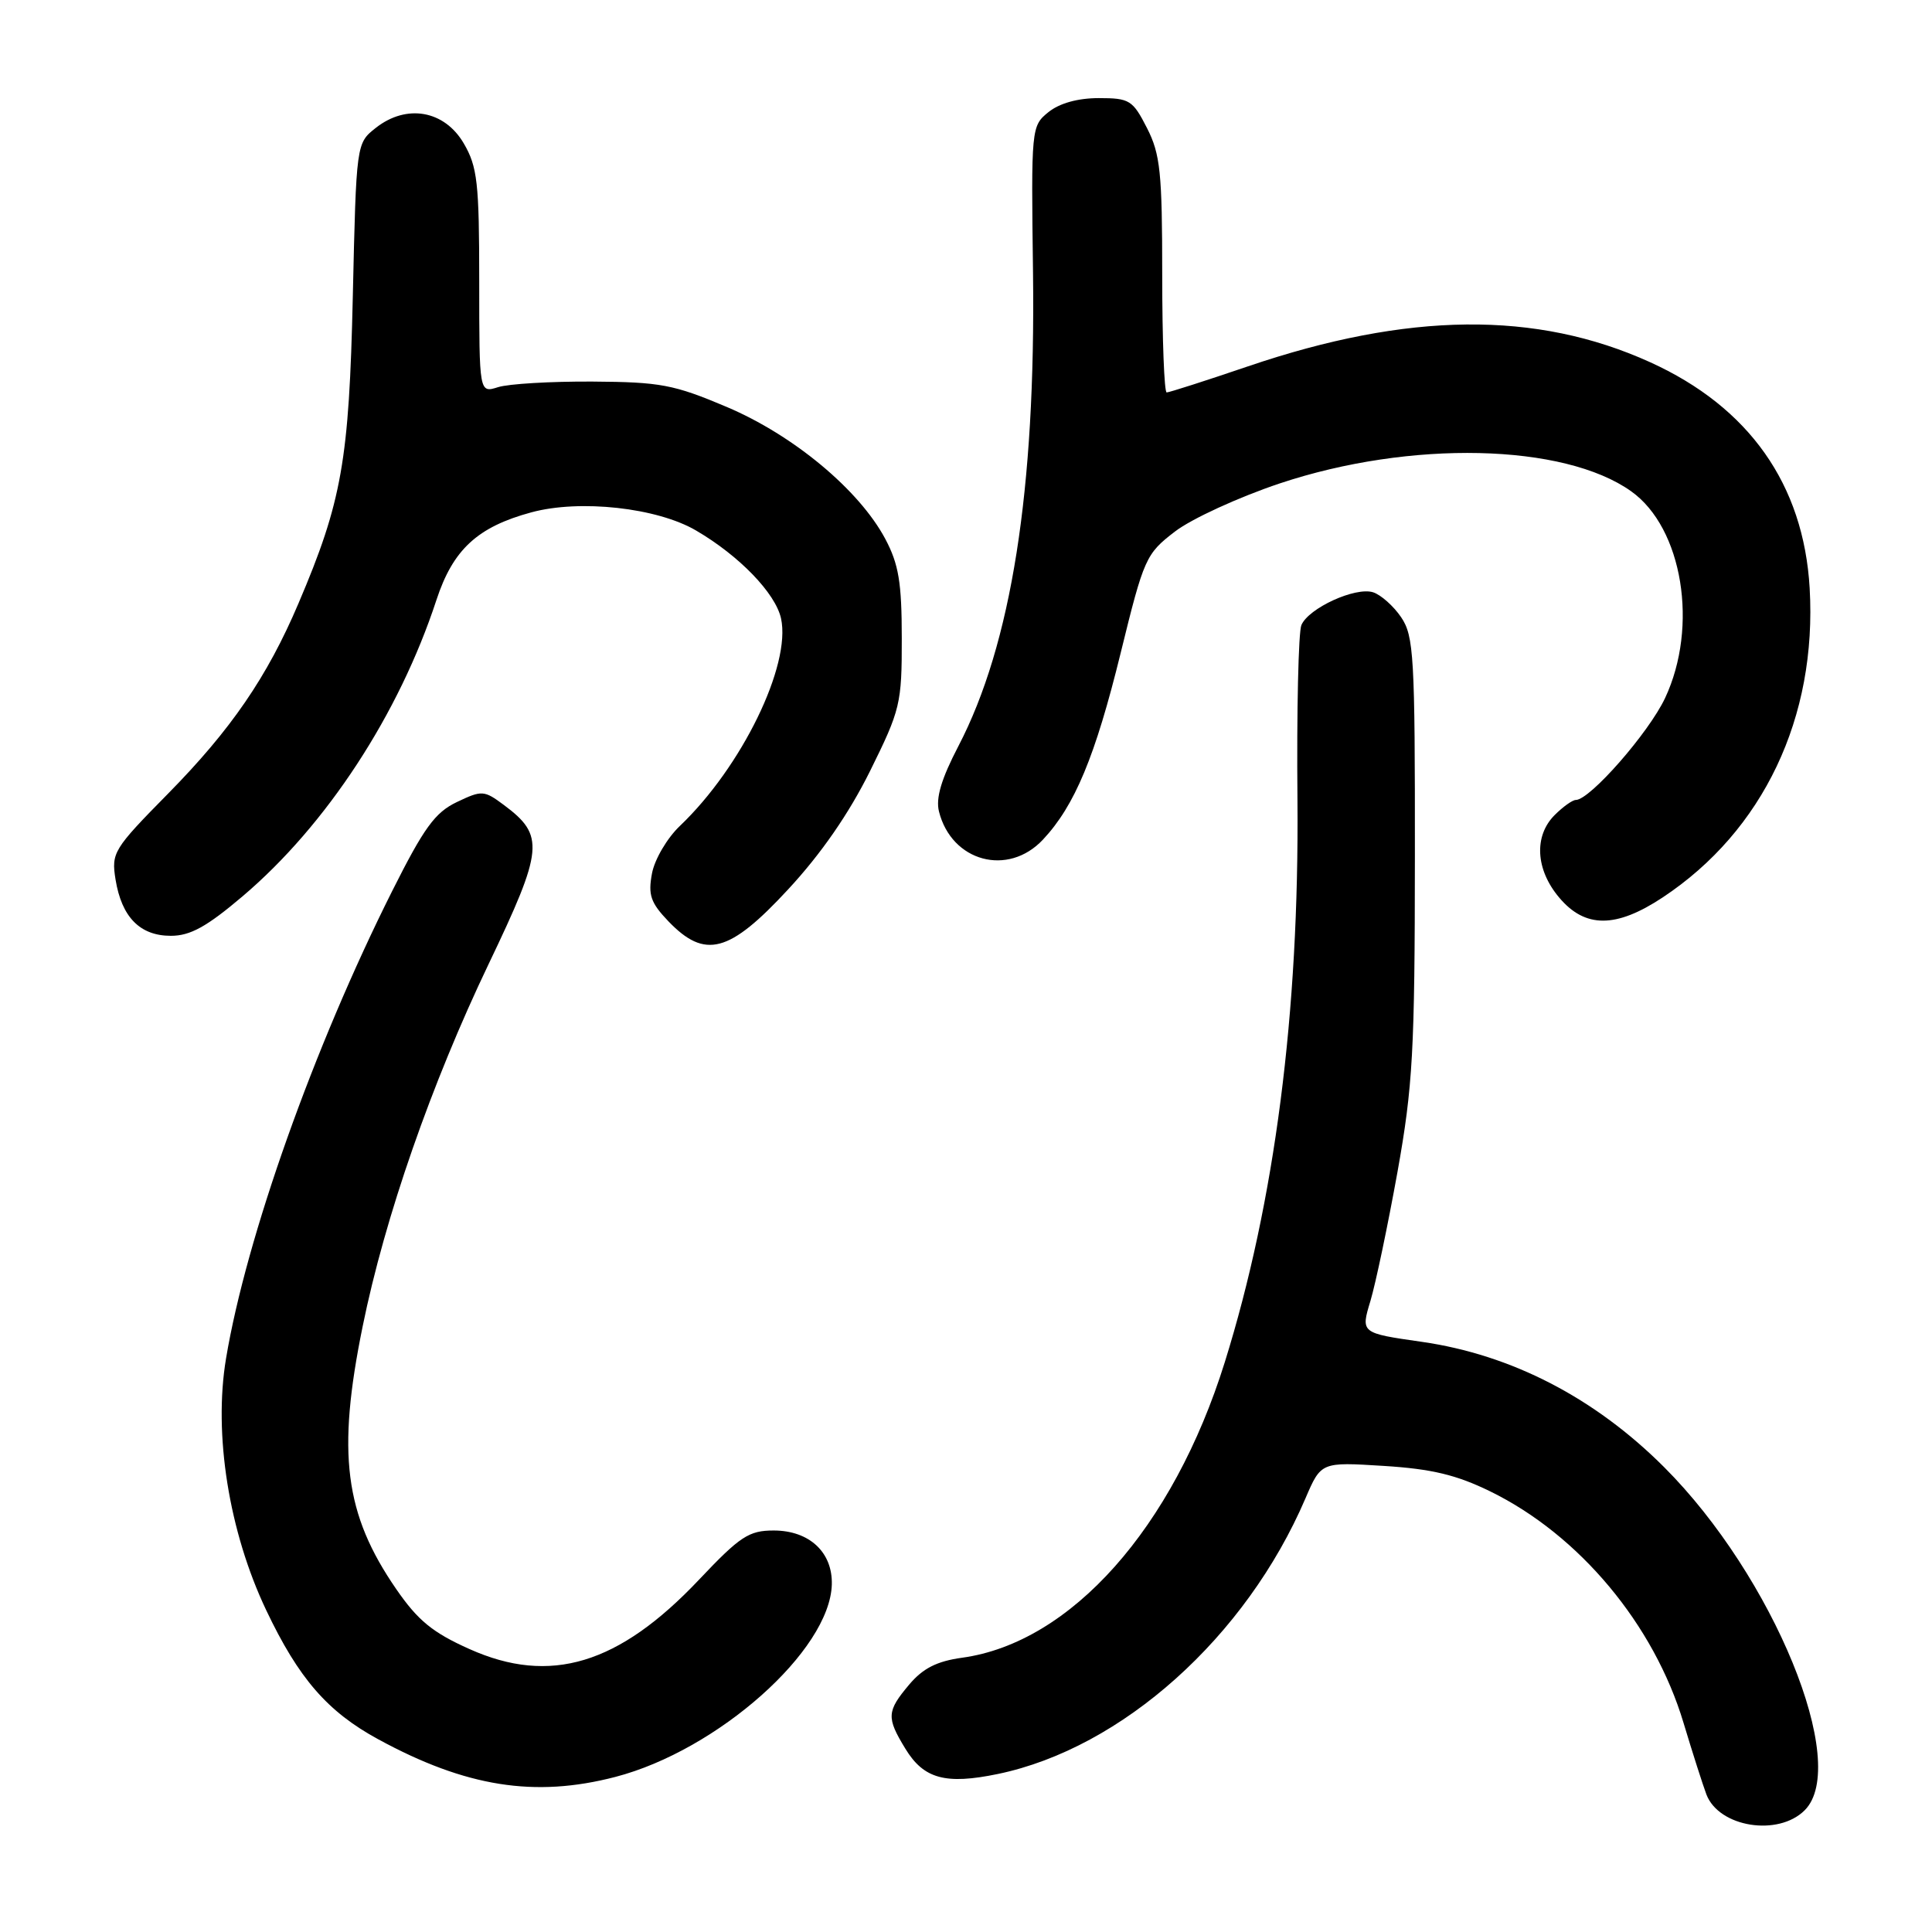 <?xml version="1.0" encoding="UTF-8" standalone="no"?>
<!DOCTYPE svg PUBLIC "-//W3C//DTD SVG 1.1//EN" "http://www.w3.org/Graphics/SVG/1.1/DTD/svg11.dtd" >
<svg xmlns="http://www.w3.org/2000/svg" xmlns:xlink="http://www.w3.org/1999/xlink" version="1.1" viewBox="0 0 256 256">
 <g >
 <path fill="currentColor"
d=" M 239.13 239.87 C 245.19 233.81 234.98 208.88 220.51 194.41 C 211.31 185.21 200.28 179.51 188.40 177.80 C 180.30 176.64 180.30 176.64 181.59 172.38 C 182.29 170.03 183.90 162.35 185.17 155.31 C 187.21 143.91 187.47 139.31 187.48 113.50 C 187.50 86.97 187.34 84.27 185.66 81.79 C 184.65 80.30 182.97 78.81 181.94 78.48 C 179.60 77.74 173.40 80.57 172.44 82.83 C 172.05 83.75 171.81 94.17 171.92 106.00 C 172.16 134.17 168.92 159.26 162.29 180.50 C 155.44 202.45 141.90 217.68 127.47 219.66 C 124.14 220.12 122.29 221.06 120.47 223.22 C 117.49 226.76 117.44 227.58 119.97 231.72 C 122.40 235.71 125.29 236.50 132.23 235.06 C 148.68 231.64 165.10 216.92 172.98 198.54 C 175.05 193.72 175.05 193.72 183.34 194.24 C 189.71 194.64 192.97 195.42 197.47 197.62 C 209.26 203.39 219.16 215.24 223.08 228.30 C 224.27 232.26 225.64 236.53 226.11 237.78 C 227.77 242.12 235.62 243.38 239.13 239.87 Z  M 81.54 235.45 C 95.10 231.92 109.97 218.70 110.22 209.96 C 110.34 205.69 107.24 202.80 102.52 202.80 C 99.23 202.80 98.07 203.56 92.64 209.30 C 82.00 220.56 72.90 223.31 62.19 218.50 C 57.31 216.32 55.36 214.71 52.50 210.56 C 45.65 200.62 44.62 192.57 48.06 175.72 C 51.00 161.28 57.14 143.63 64.76 127.71 C 72.03 112.51 72.20 110.71 66.76 106.66 C 64.14 104.71 63.86 104.69 60.53 106.28 C 57.64 107.66 56.17 109.69 51.96 118.08 C 41.59 138.75 32.63 163.95 29.95 180.01 C 28.27 190.05 30.33 202.95 35.27 213.35 C 39.57 222.40 43.39 226.81 50.13 230.47 C 61.72 236.78 70.86 238.23 81.54 235.45 Z  M 104.43 117.85 C 108.80 113.14 112.49 107.80 115.28 102.18 C 119.31 94.04 119.50 93.24 119.49 84.58 C 119.49 77.17 119.08 74.75 117.30 71.40 C 113.84 64.91 105.13 57.66 96.29 53.92 C 89.28 50.95 87.50 50.62 78.50 50.56 C 73.00 50.53 67.38 50.86 66.00 51.30 C 63.50 52.09 63.50 52.09 63.50 37.30 C 63.50 24.19 63.26 22.10 61.45 19.00 C 58.89 14.62 53.88 13.73 49.80 16.94 C 47.21 18.98 47.21 18.98 46.75 39.24 C 46.26 61.02 45.30 66.46 39.55 79.95 C 35.41 89.69 30.60 96.70 22.26 105.17 C 15.02 112.52 14.74 112.99 15.31 116.54 C 16.12 121.53 18.55 124.00 22.64 124.00 C 25.21 124.00 27.39 122.80 32.16 118.75 C 43.27 109.32 52.87 94.63 57.83 79.50 C 60.02 72.82 63.27 69.82 70.40 67.89 C 76.84 66.14 87.08 67.27 92.24 70.30 C 97.97 73.65 102.75 78.61 103.49 81.94 C 104.85 88.15 98.28 101.63 90.10 109.43 C 88.40 111.04 86.74 113.87 86.39 115.74 C 85.86 118.58 86.21 119.61 88.56 122.07 C 93.42 127.13 96.63 126.28 104.43 117.85 Z  M 220.32 118.91 C 233.64 110.09 240.78 95.06 239.79 77.94 C 238.99 64.19 231.76 53.94 218.64 47.99 C 203.56 41.15 186.57 41.33 165.34 48.55 C 159.76 50.45 154.92 52.00 154.59 52.00 C 154.27 52.00 154.00 45.01 154.00 36.46 C 154.00 22.84 153.75 20.43 151.98 16.96 C 150.09 13.26 149.67 13.00 145.59 13.00 C 142.82 13.00 140.38 13.68 138.92 14.86 C 136.65 16.70 136.63 16.95 136.88 36.11 C 137.24 64.88 134.02 85.36 126.99 98.87 C 124.73 103.21 123.97 105.76 124.42 107.53 C 126.09 114.18 133.57 116.20 138.20 111.25 C 142.41 106.76 145.12 100.26 148.50 86.50 C 151.58 73.95 151.83 73.39 155.69 70.43 C 157.89 68.74 164.15 65.87 169.59 64.05 C 186.88 58.29 207.22 58.75 216.14 65.10 C 222.96 69.95 225.09 83.01 220.63 92.50 C 218.46 97.11 210.67 106.00 208.80 106.00 C 208.36 106.00 207.10 106.90 206.00 108.00 C 203.23 110.77 203.47 115.22 206.59 118.92 C 210.03 123.02 214.13 123.01 220.32 118.91 Z "/>
</g>
</svg>